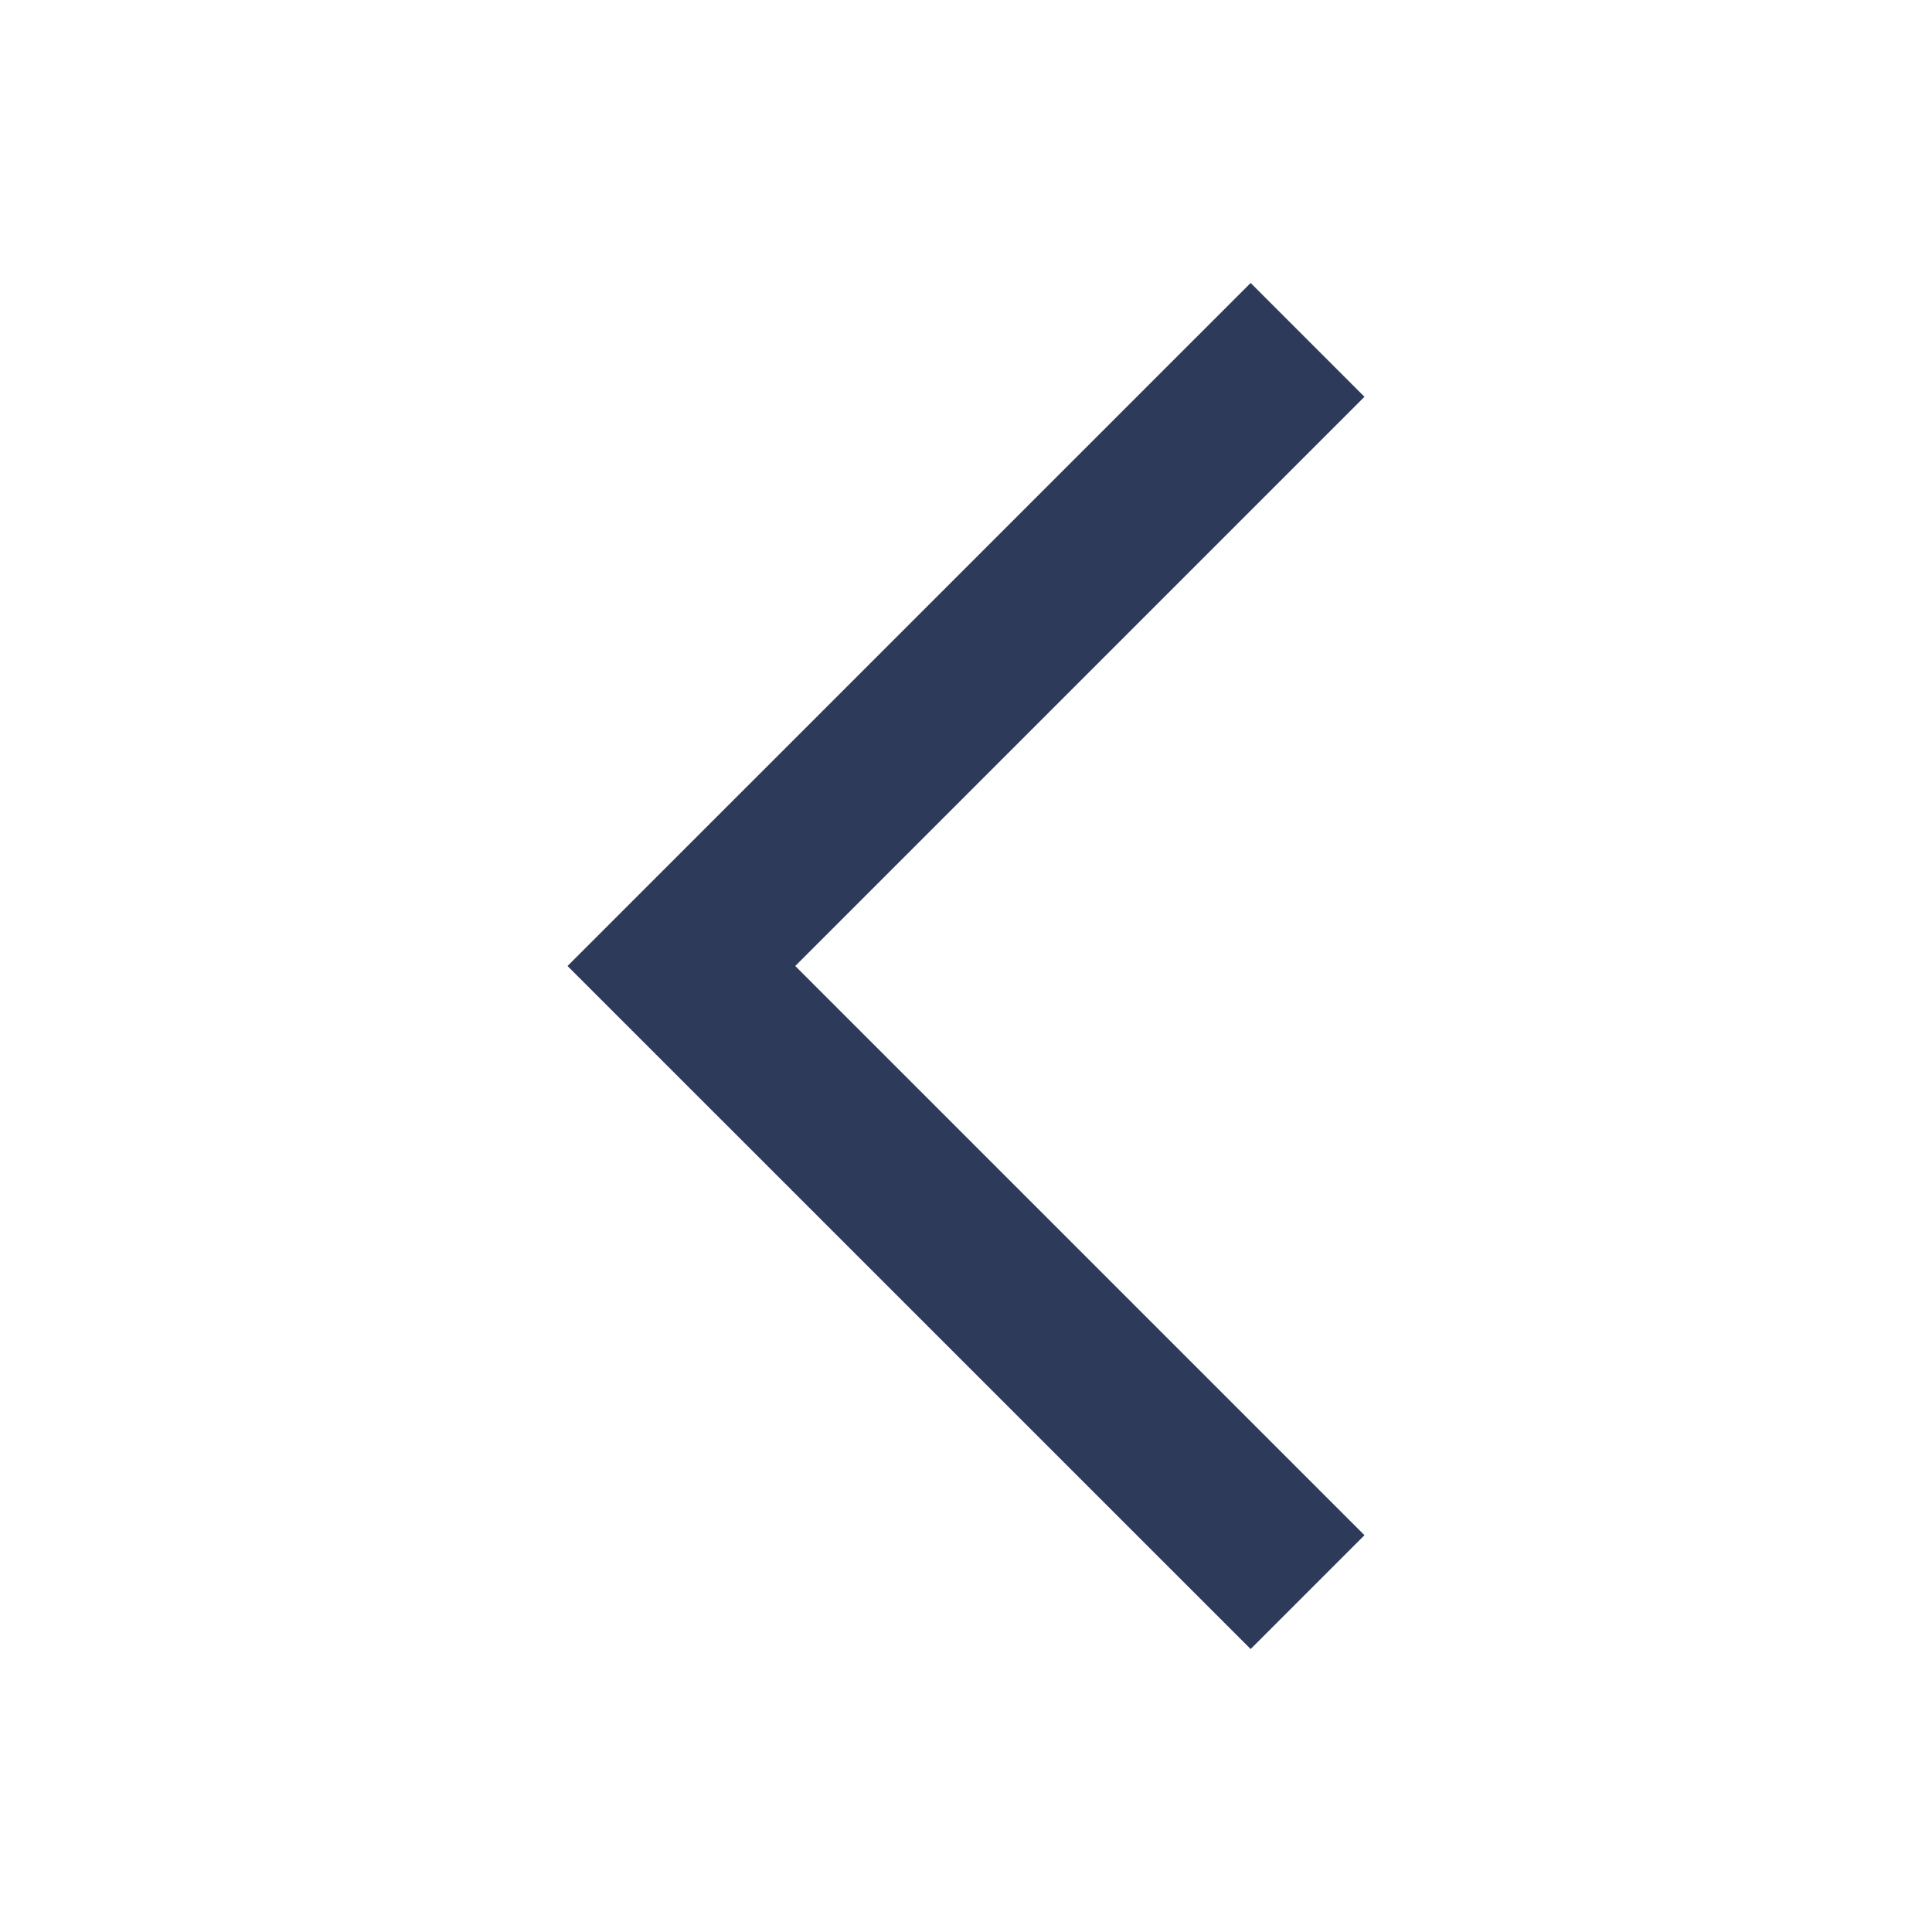 <svg width="24" height="24" viewBox="0 0 24 24" fill="none" xmlns="http://www.w3.org/2000/svg">
<path d="M16.95 4.929L15.536 3.515L7.05 12L15.536 20.485L16.95 19.071L9.879 12L16.95 4.929Z" fill="#2E3A59"/>
</svg>
